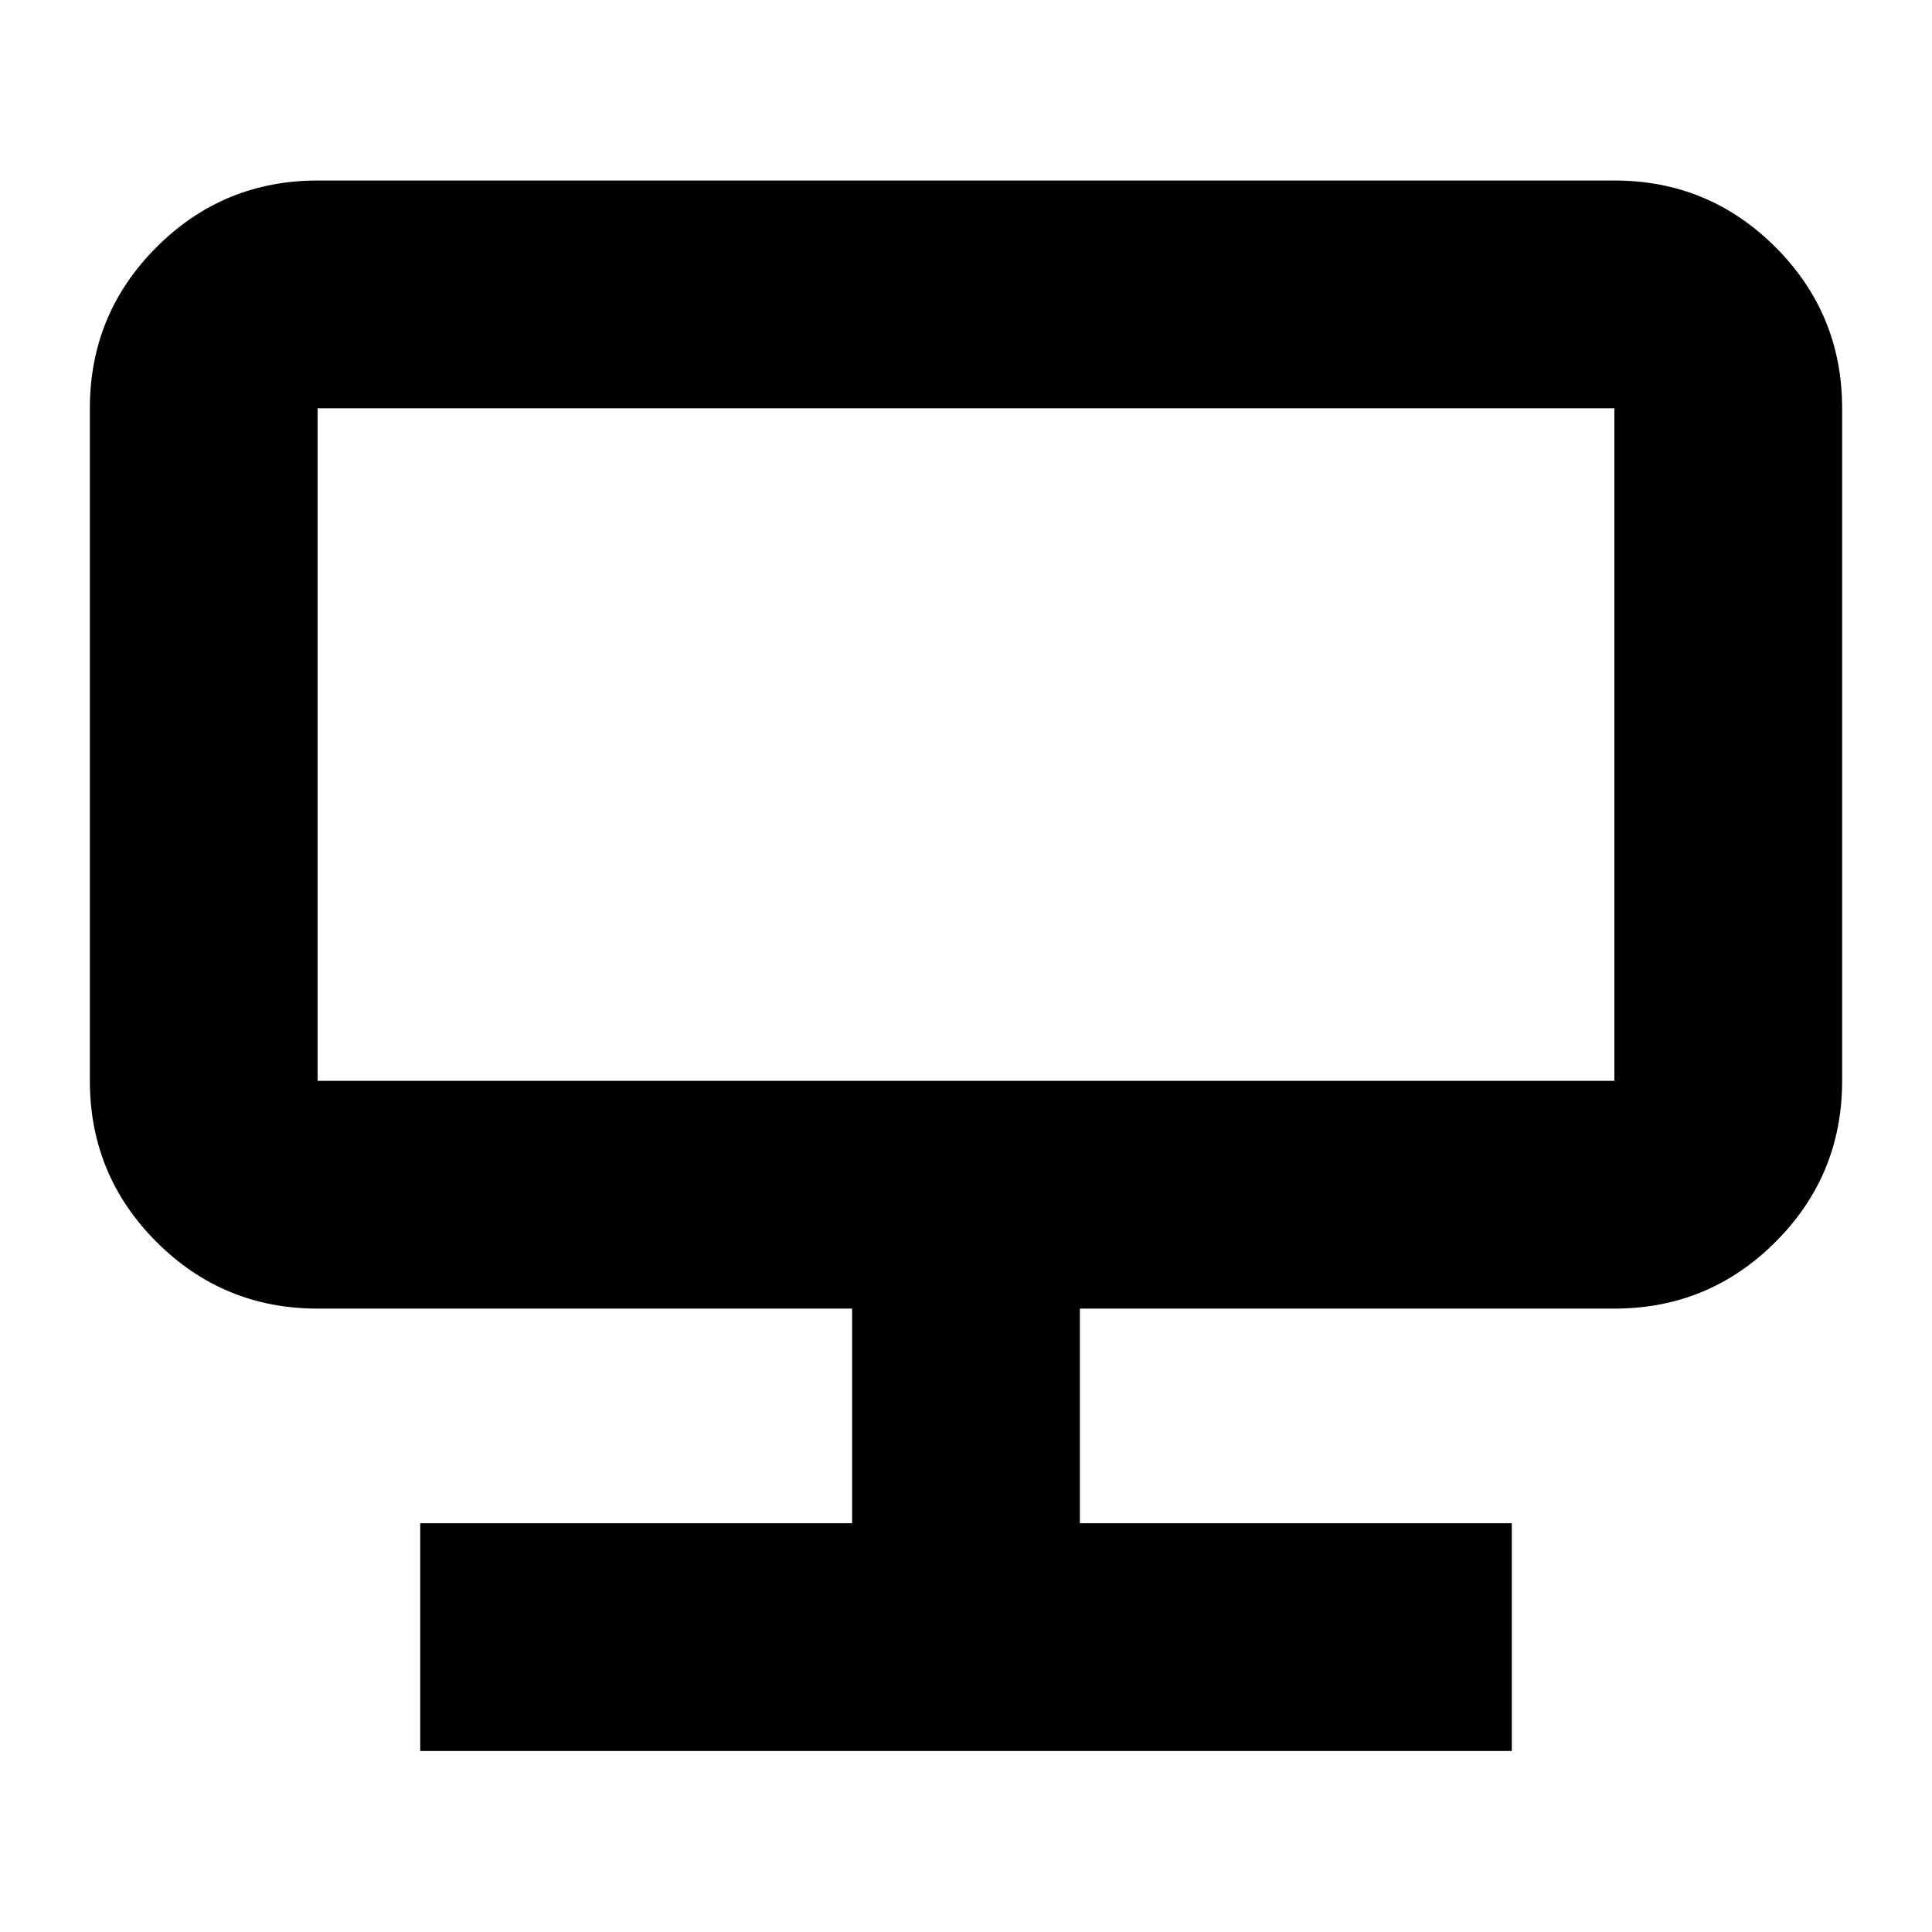 <svg xmlns="http://www.w3.org/2000/svg" height="24" viewBox="0 -960 960 960" width="24"><path d="M208.804-89.935v-113.174h214.609v-106.652H157.826q-46.929 0-80.052-33.122-33.122-33.123-33.122-80.052V-757.13q0-46.93 33.122-80.052 33.123-33.122 80.052-33.122h644.348q46.929 0 80.052 33.122 33.122 33.122 33.122 80.052v334.195q0 46.929-33.122 80.052-33.123 33.122-80.052 33.122H536.587v106.652h214.609v113.174H208.804Zm-50.978-333h644.348V-757.13H157.826v334.195Zm0 0V-757.13v334.195Z"/></svg>
